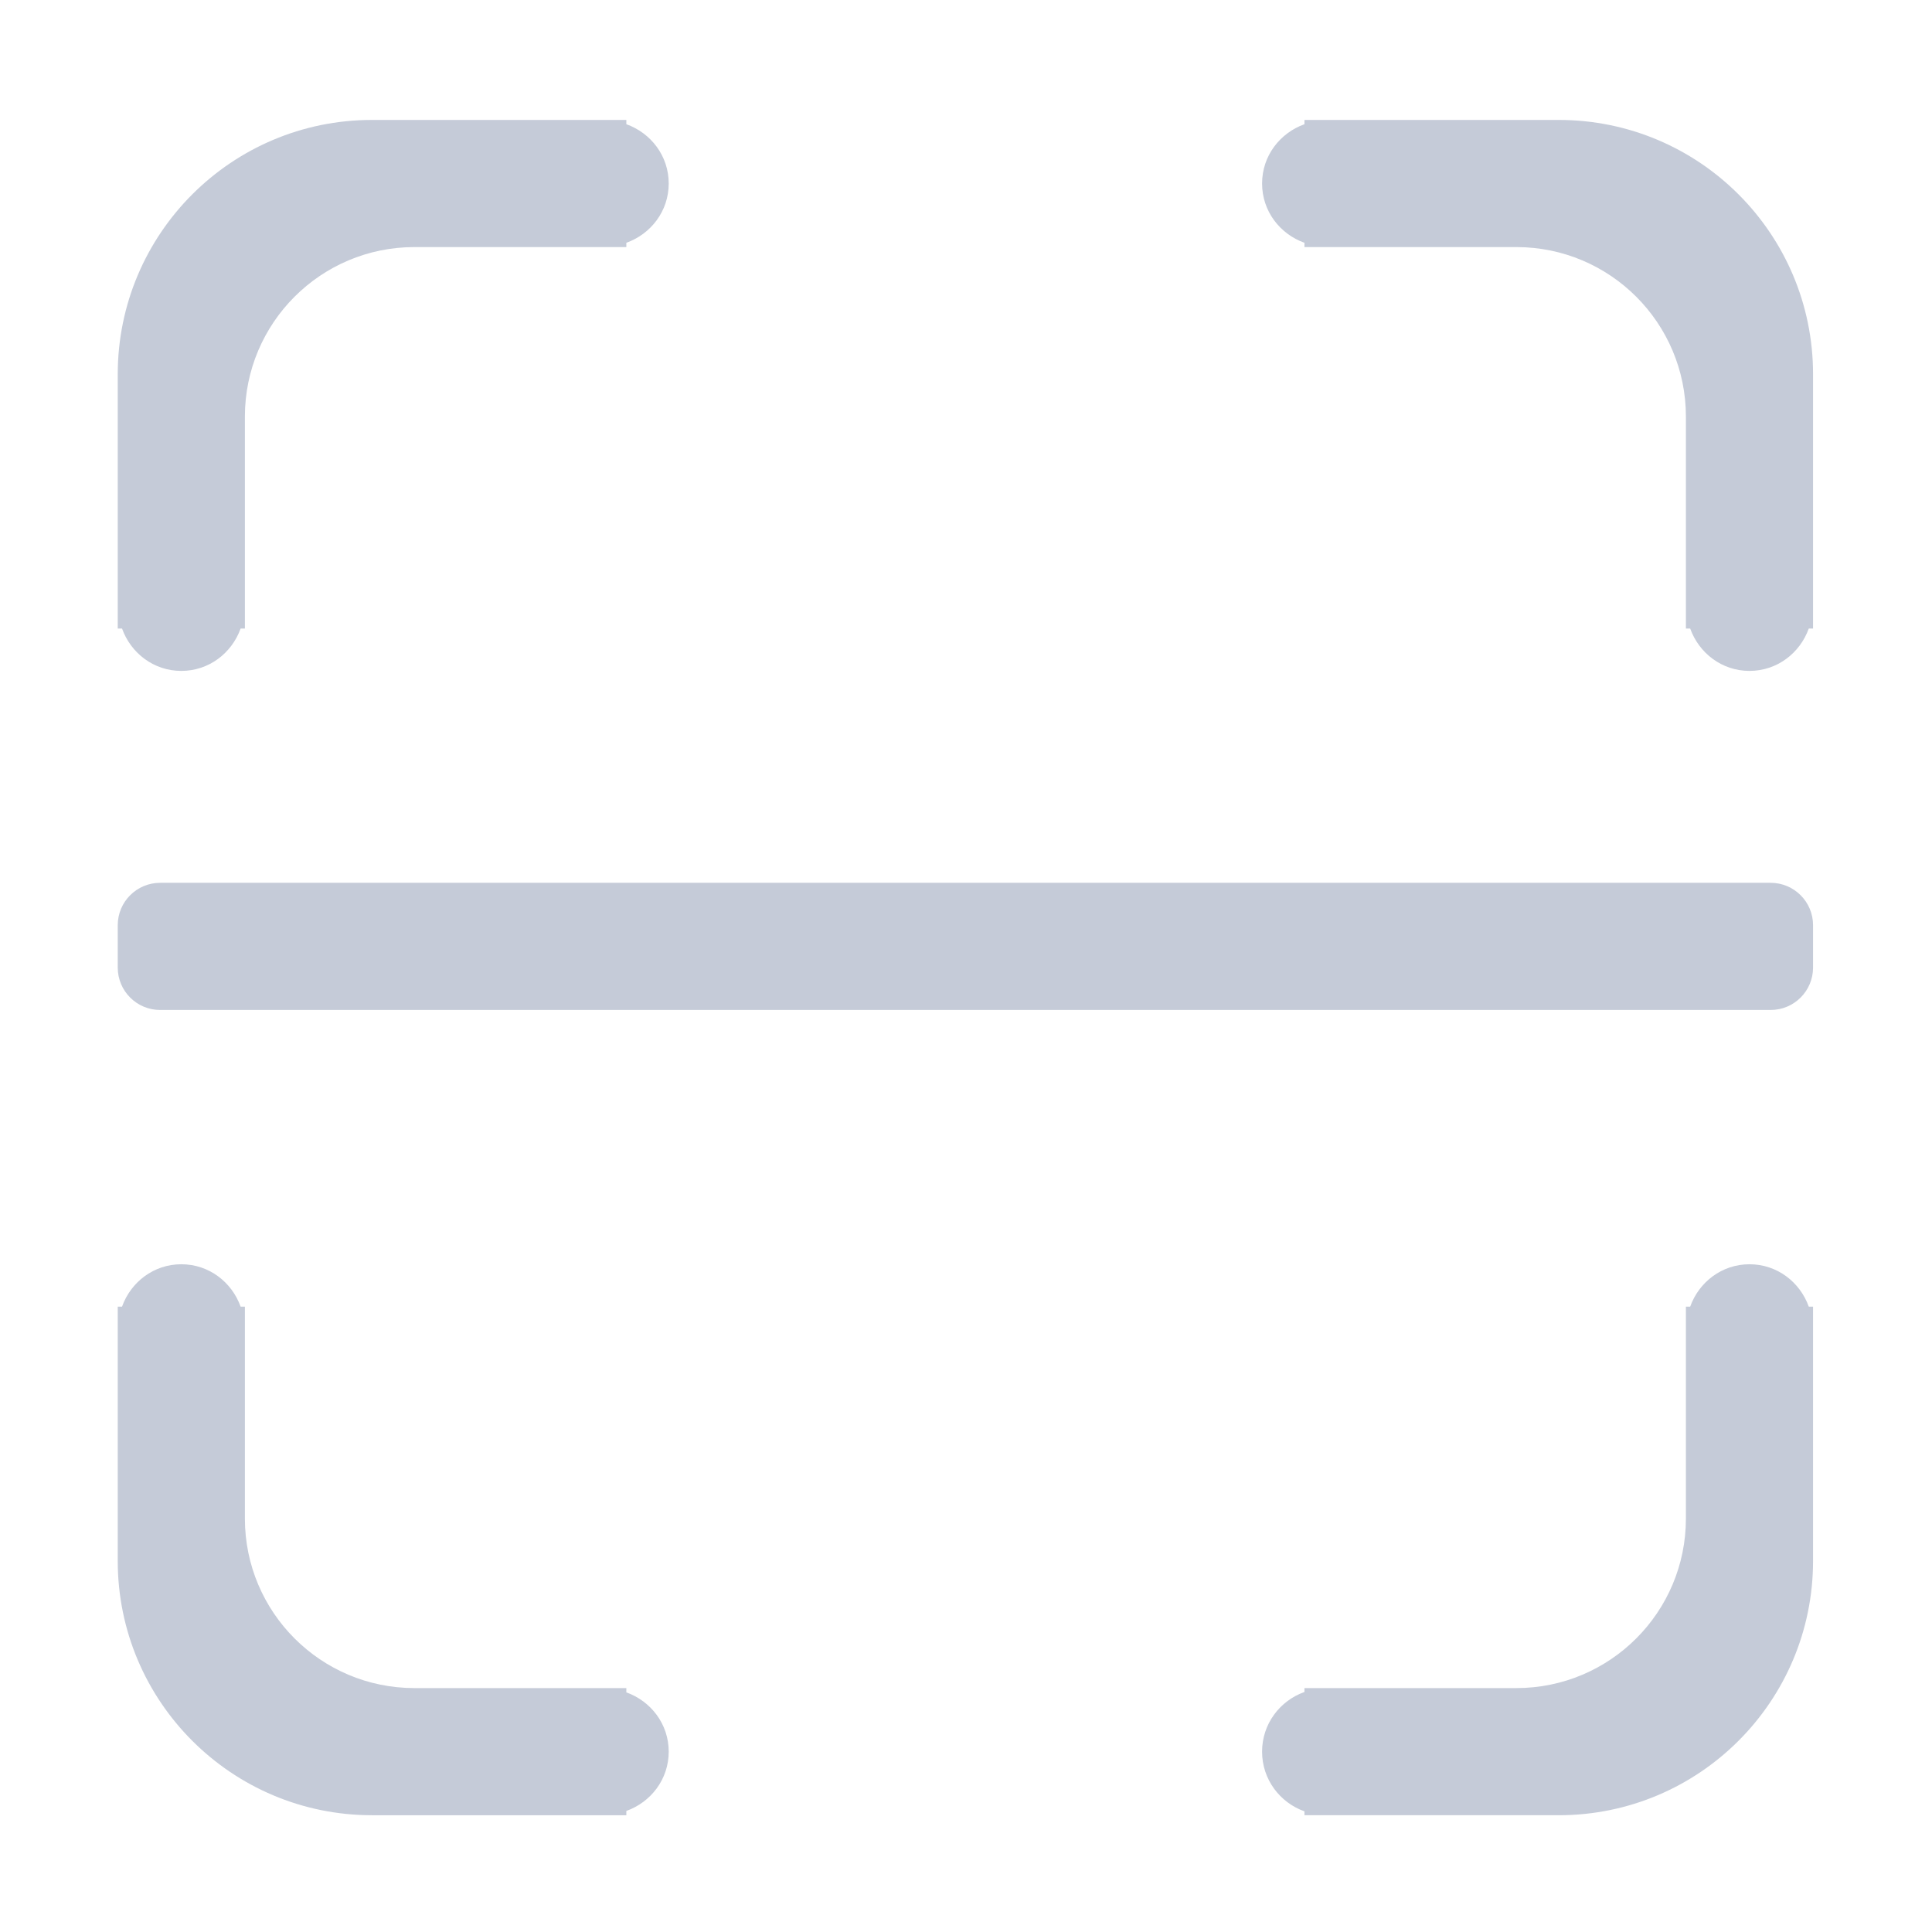 <?xml version="1.0" standalone="no"?><!DOCTYPE svg PUBLIC "-//W3C//DTD SVG 1.1//EN" "http://www.w3.org/Graphics/SVG/1.1/DTD/svg11.dtd"><svg t="1513061517971" class="icon" style="" viewBox="0 0 1024 1024" version="1.1" xmlns="http://www.w3.org/2000/svg" p-id="1842" xmlns:xlink="http://www.w3.org/1999/xlink" width="26" height="26"><defs><style type="text/css"></style></defs><path d="M938.489 467.912 84.872 467.912c-12.405 0-22.464 10.055-22.464 22.462l0 22.464c0 12.407 10.059 22.466 22.464 22.466l853.617 0c12.409 0 22.466-10.059 22.466-22.466l0-22.464C960.955 477.967 950.898 467.912 938.489 467.912zM96.104 355.594c14.626 0 26.768-9.441 31.429-22.464l2.267 0L129.799 220.81c0-49.624 40.23-89.854 89.854-89.854l112.318 0 0-2.267c13.023-4.661 22.464-16.803 22.464-31.429 0-14.624-9.441-26.766-22.464-31.427l0-2.267L197.19 63.567c-74.435 0-134.782 60.344-134.782 134.78L62.408 333.13l2.269 0C69.336 346.153 81.478 355.594 96.104 355.594zM331.972 896.987l0-2.267-112.318 0c-49.624 0-89.854-40.23-89.854-89.854L129.799 692.546l-2.267 0c-4.661-13.023-16.803-22.464-31.429-22.464s-26.768 9.441-31.427 22.464l-2.269 0 0 134.784c0 74.435 60.346 134.78 134.782 134.78l134.782 0 0-2.267c13.023-4.661 22.464-16.803 22.464-31.429C354.435 913.79 344.994 901.648 331.972 896.987zM826.171 63.567 691.39 63.567l0 2.267c-13.023 4.661-22.462 16.803-22.462 31.427 0 14.626 9.439 26.768 22.462 31.429l0 2.267 112.318 0c49.626 0 89.857 40.23 89.857 89.854L893.564 333.13l2.267 0c4.659 13.023 16.801 22.464 31.427 22.464 14.626 0 26.768-9.441 31.429-22.464l2.269 0L960.955 198.346C960.955 123.911 900.609 63.567 826.171 63.567zM927.258 670.082c-14.626 0-26.768 9.441-31.427 22.464l-2.267 0 0 112.32c0 49.624-40.23 89.854-89.857 89.854l-112.318 0 0 2.062c-13.058 4.643-22.462 16.983-22.462 31.631 0 14.651 9.403 26.993 22.462 31.633l0 2.062 134.782 0c74.437 0 134.784-60.344 134.784-134.78L960.955 692.546l-2.269 0C954.025 679.523 941.884 670.082 927.258 670.082z" p-id="1843" fill="#c5cbd8"></path></svg>